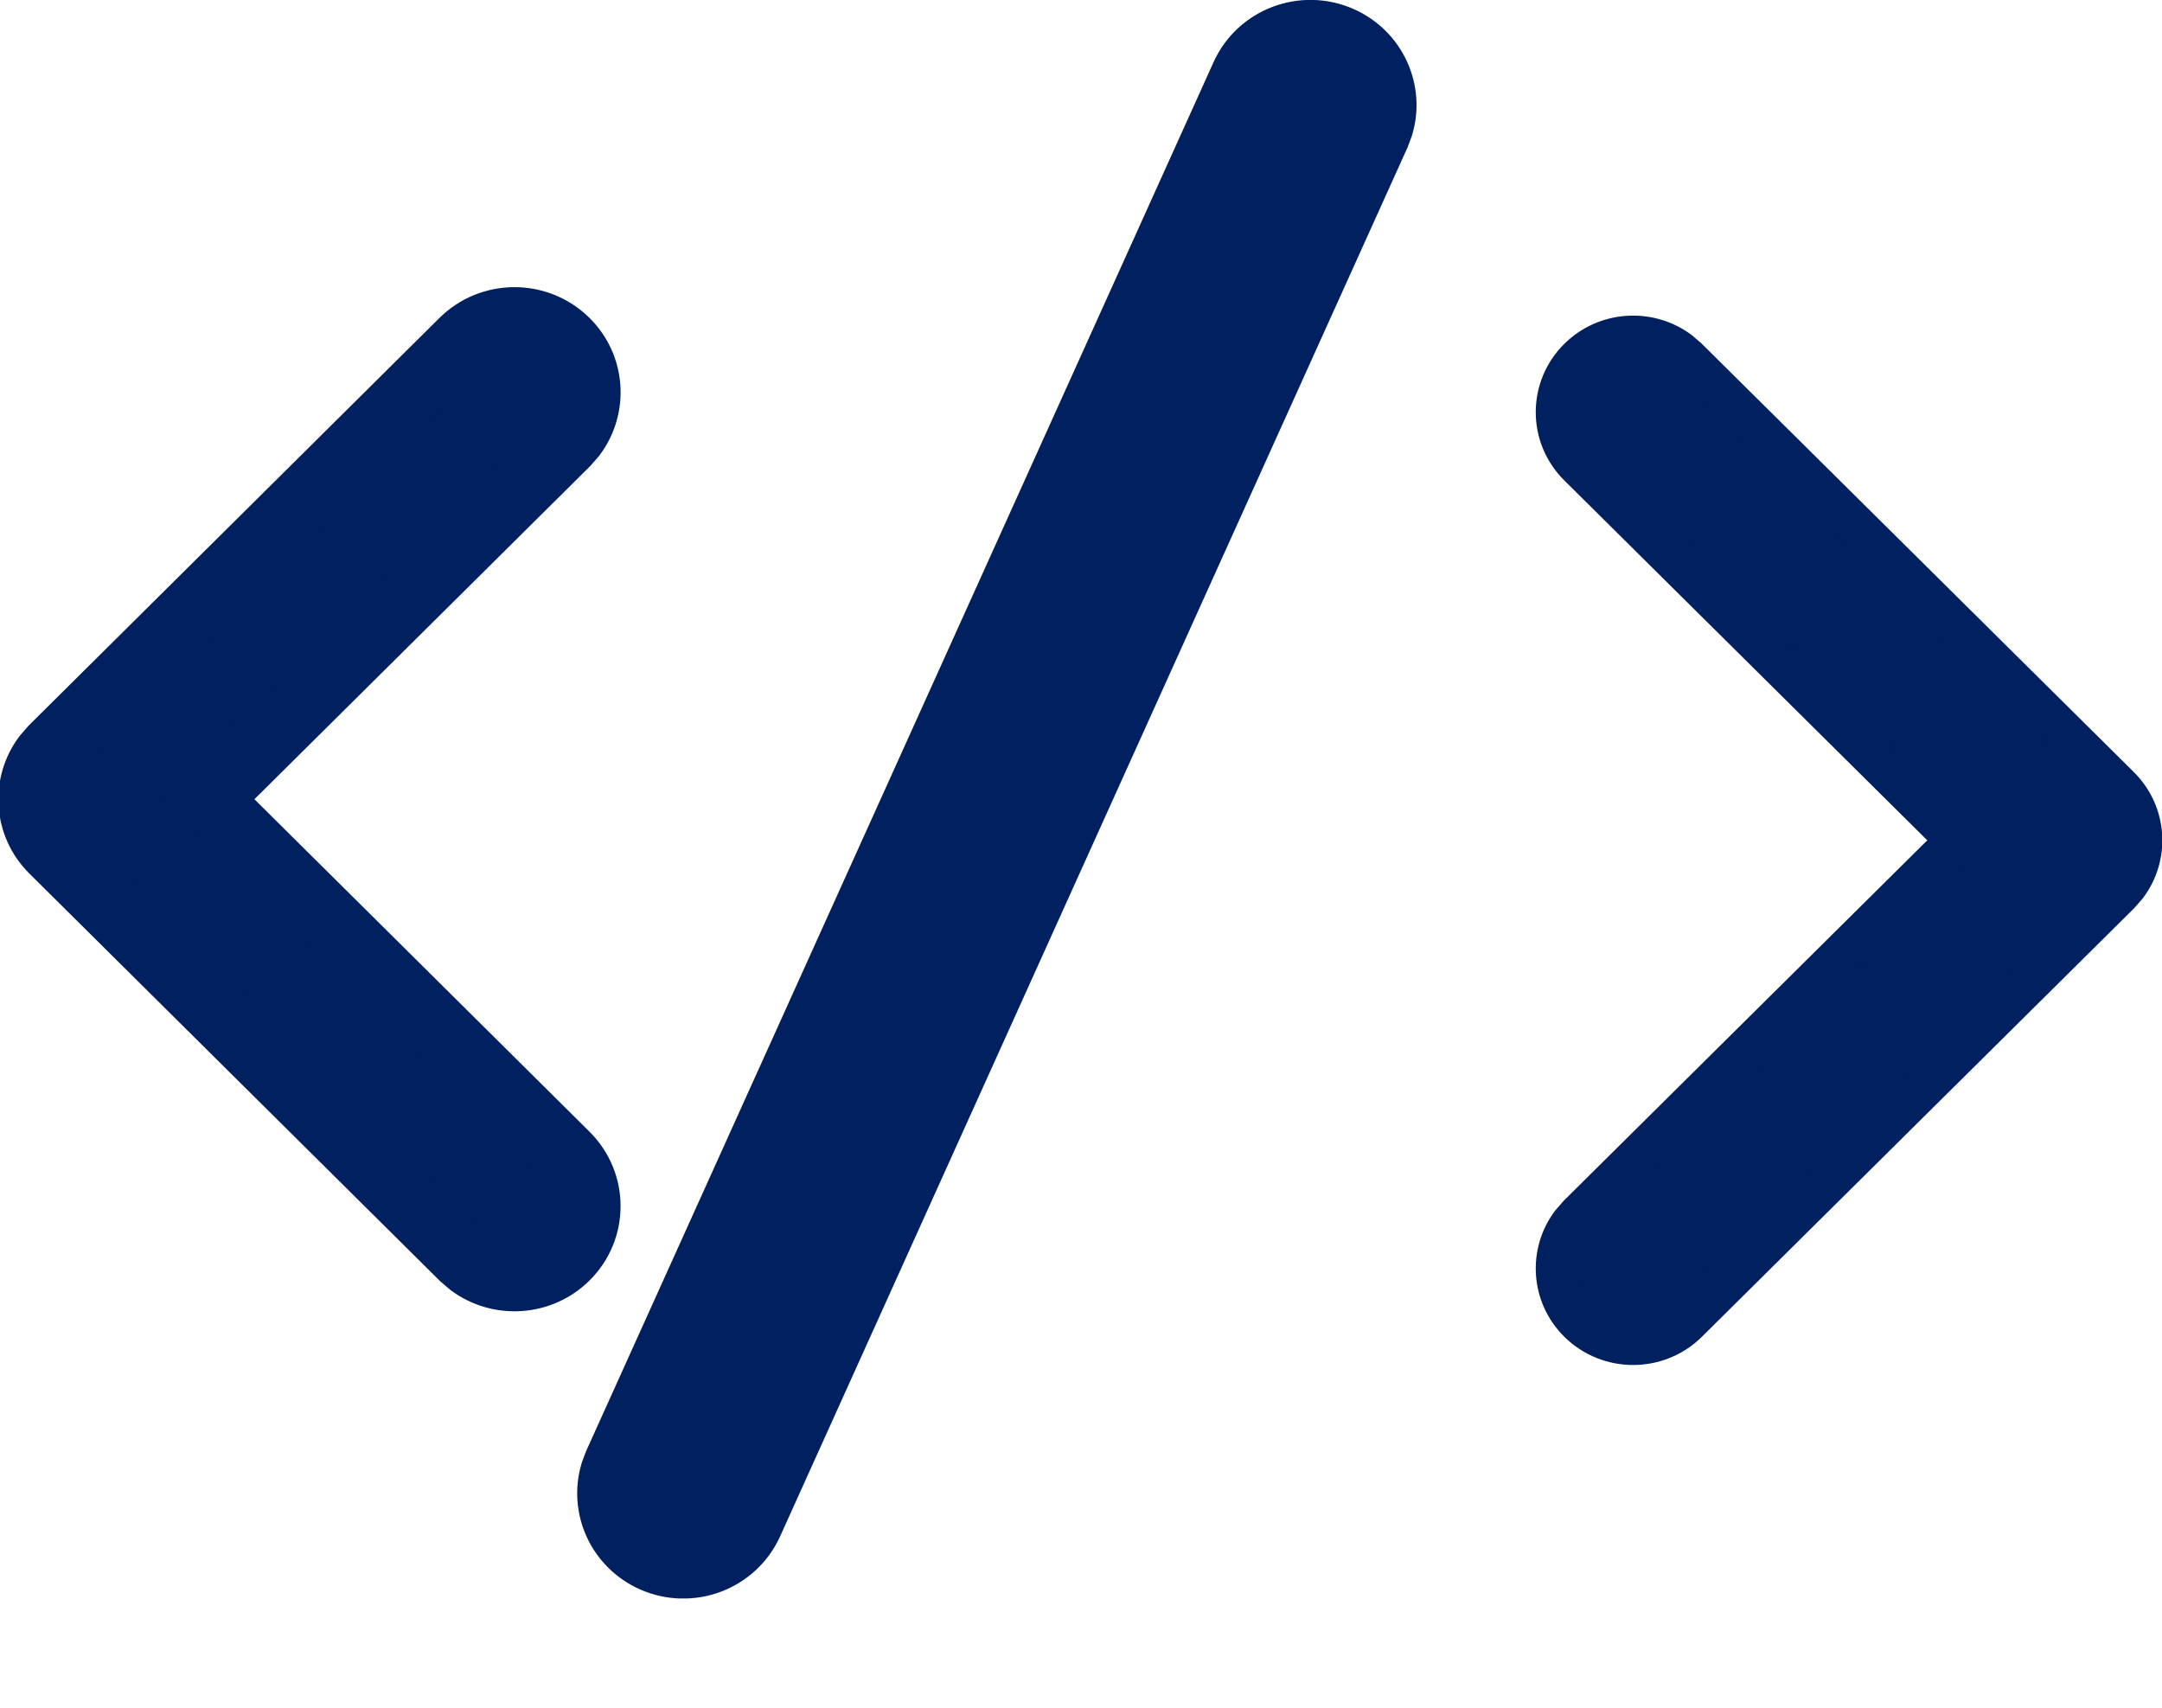 <svg width="890" height="703" xmlns="http://www.w3.org/2000/svg" xmlns:xlink="http://www.w3.org/1999/xlink" xml:space="preserve" overflow="hidden"><defs><clipPath id="clip0"><rect x="1752" y="1695" width="890" height="703"/></clipPath><clipPath id="clip1"><rect x="1752" y="1695" width="605" height="658"/></clipPath><clipPath id="clip2"><rect x="1752" y="1695" width="605" height="658"/></clipPath><clipPath id="clip3"><rect x="2328" y="1740" width="315" height="658"/></clipPath><clipPath id="clip4"><rect x="2328" y="1740" width="315" height="658"/></clipPath></defs><g clip-path="url(#clip0)" transform="translate(-1752 -1695)"><g clip-path="url(#clip1)"><g clip-path="url(#clip2)"><g><path d="M3304.37 2942.2 3559.71 2370.74C3566.36 2355.85 3583.79 2349.17 3598.64 2355.85 3612.26 2361.97 3618.98 2377.18 3614.86 2391.14L3613.47 2394.91 3358.13 2966.37C3351.48 2981.27 3334.05 2987.94 3319.2 2981.27 3305.6 2975.14 3298.89 2959.93 3302.98 2945.97L3304.37 2942.2 3559.71 2370.74 3304.37 2942.2ZM3074.73 2647.65 3241.68 2480.16C3253.19 2468.62 3271.84 2468.62 3283.35 2480.16 3293.82 2490.64 3294.75 2507.07 3286.21 2518.65L3283.35 2521.97 3137.22 2668.56 3283.35 2815.14C3294.84 2826.7 3294.84 2845.42 3283.35 2856.95 3272.89 2867.44 3256.51 2868.4 3244.99 2859.81L3241.68 2856.95 3074.73 2689.46C3064.27 2678.97 3063.31 2662.55 3071.88 2650.96L3074.73 2647.65 3241.68 2480.16 3074.73 2647.65ZM3995.11 2419.86C4005.55 2409.38 3781.53 2474.45 3793.07 2483.04L3807.81 2483.04 3843.13 2647.65C3853.6 2658.14 3854.53 2674.56 3845.99 2686.15L3843.13 2689.46 3764.88 2856.95C3753.39 2868.49 3863.72 2797.8 3863.47 2788.05 3863.19 2778.27 3754.74 2809.93 3763.3 2798.37L3823.39 2760.61 3780.62 2668.56C3731.91 2619.69 4069.57 2516.28 4020.86 2467.41 4009.34 2455.87 3983.6 2431.4 3995.11 2419.86Z" stroke="#002060" stroke-width="27.489" stroke-miterlimit="8" fill="#002060" fill-rule="evenodd" transform="matrix(1.011 0 0 1 -1334.61 -644.555)"/></g></g></g><g clip-path="url(#clip3)"><g clip-path="url(#clip4)"><g><path d="M252.665 581.629 351.411 11.668C358.436-4.007 308.472 107.451 326.303 107.545 344.134 107.639 462.728-2.467 458.399 12.23L380.283 54.549C290.46 254.995 399.23 406.629 309.407 607.074 302.384 622.75 283.988 629.759 268.317 622.733 253.954 616.293 246.868 600.289 251.197 585.596L252.665 581.629 313.085 1.205 252.665 581.629ZM10.312 271.691 186.502 95.435C198.643 83.288 218.331 83.288 230.473 95.435 241.51 106.477 242.515 123.757 233.483 135.933L230.473 139.422 76.268 293.682 230.473 447.944C242.616 460.091 242.616 479.781 230.473 491.928 219.434 502.972 202.16 503.975 189.989 494.939L186.502 491.928 10.312 315.674C-0.727 304.635-1.73 287.353 7.301 275.177L10.312 271.691 186.502 95.435 10.312 271.691ZM601.067 95.435C612.104 84.392 629.378 83.389 641.55 92.423L645.035 95.435 821.225 271.691C832.266 282.73 833.269 300.012 824.235 312.186L821.225 315.674 645.035 491.928C632.895 504.076 613.21 504.076 601.067 491.928 590.028 480.889 589.023 463.608 598.057 451.431L601.067 447.944 755.268 293.682 601.067 139.422C588.924 127.275 588.924 107.581 601.067 95.435Z" stroke="#002060" stroke-width="17.261" stroke-miterlimit="8" fill="#002060" fill-rule="evenodd" transform="matrix(1.009 0 0 1 1795.62 1747.23)"/></g></g></g></g></svg>